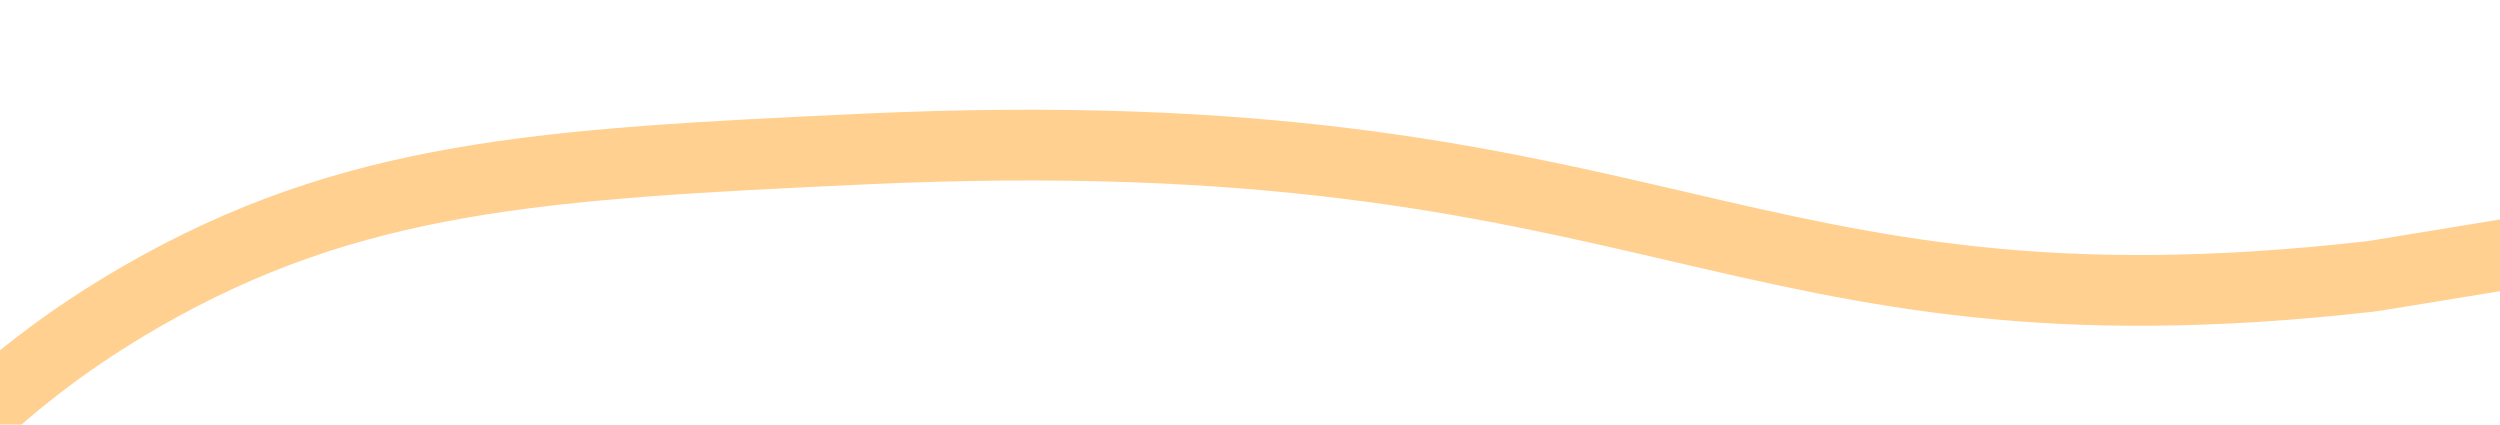 ﻿<?xml version="1.0" encoding="utf-8"?>
<svg version="1.1" xmlns:xlink="http://www.w3.org/1999/xlink" width="106px" height="18px" preserveAspectRatio="xMinYMid meet" viewBox="1094 465  106 16" xmlns="http://www.w3.org/2000/svg">
  <g transform="matrix(0.682 0.731 -0.731 0.682 710.678 -688.448 )">
    <path d="M 0 825  C 7.363 821.227  19.099 814.851  32.68 805.711  C 87.075 769.104  121.083 721.792  135.176 701.844  C 145.8 686.806  160.134 664.669  184.194 638.04  C 191.833 629.586  202.046 618.916  218.36 611.331  C 233.179 604.442  244.855 603.9  255.495 602.429  C 268.598 600.615  288.493 592.317  328.282 575.719  C 343.644 569.313  381.353 553.223  429.292 528.237  C 438.542 523.417  446.201 519.293  451.574 516.367  C 469.583 515.218  483.582 517.226  493.167 519.335  C 504.927 521.923  513.644 525.452  527.331 523.786  C 534.171 522.954  542.513 521.811  548.127 514.884  C 554.77 506.686  552.749 496.373  552.584 495.594  C 550.389 485.269  541.564 480.054  537.729 477.788  C 524.752 470.119  510.767 471.493  506.535 471.853  C 491.162 473.157  470.538 469.755  429.292 462.95  C 385.246 455.682  354.184 430.952  346.107 424.371  C 340.192 419.55  320.793 390.427  282.234 332.374  C 278.578 326.871  265.239 306.452  256.981 277.473  C 251.976 259.908  252.184 250.946  254.011 243.345  C 257.756 227.757  268.293 217.954  276.292 210.702  C 297.134 191.804  308.78 196.953  322.34 179.542  C 324.61 176.628  333.449 165  335.71 148.381  C 337.748 133.395  332.646 127.522  335.71 114.254  C 338.036 104.179  343.199 97.957  352.049 87.545  C 374.082 61.628  383.262 66.536  399.583 44.515  C 399.728 44.32  399.611 44.476  420.38 13.355  C 420.736 12.819  428.937 0.531  429.292 0  " stroke-width="3" stroke="#ffd08f" fill="none" transform="matrix(1 0 0 1 782 396 )" />
  </g>
</svg>